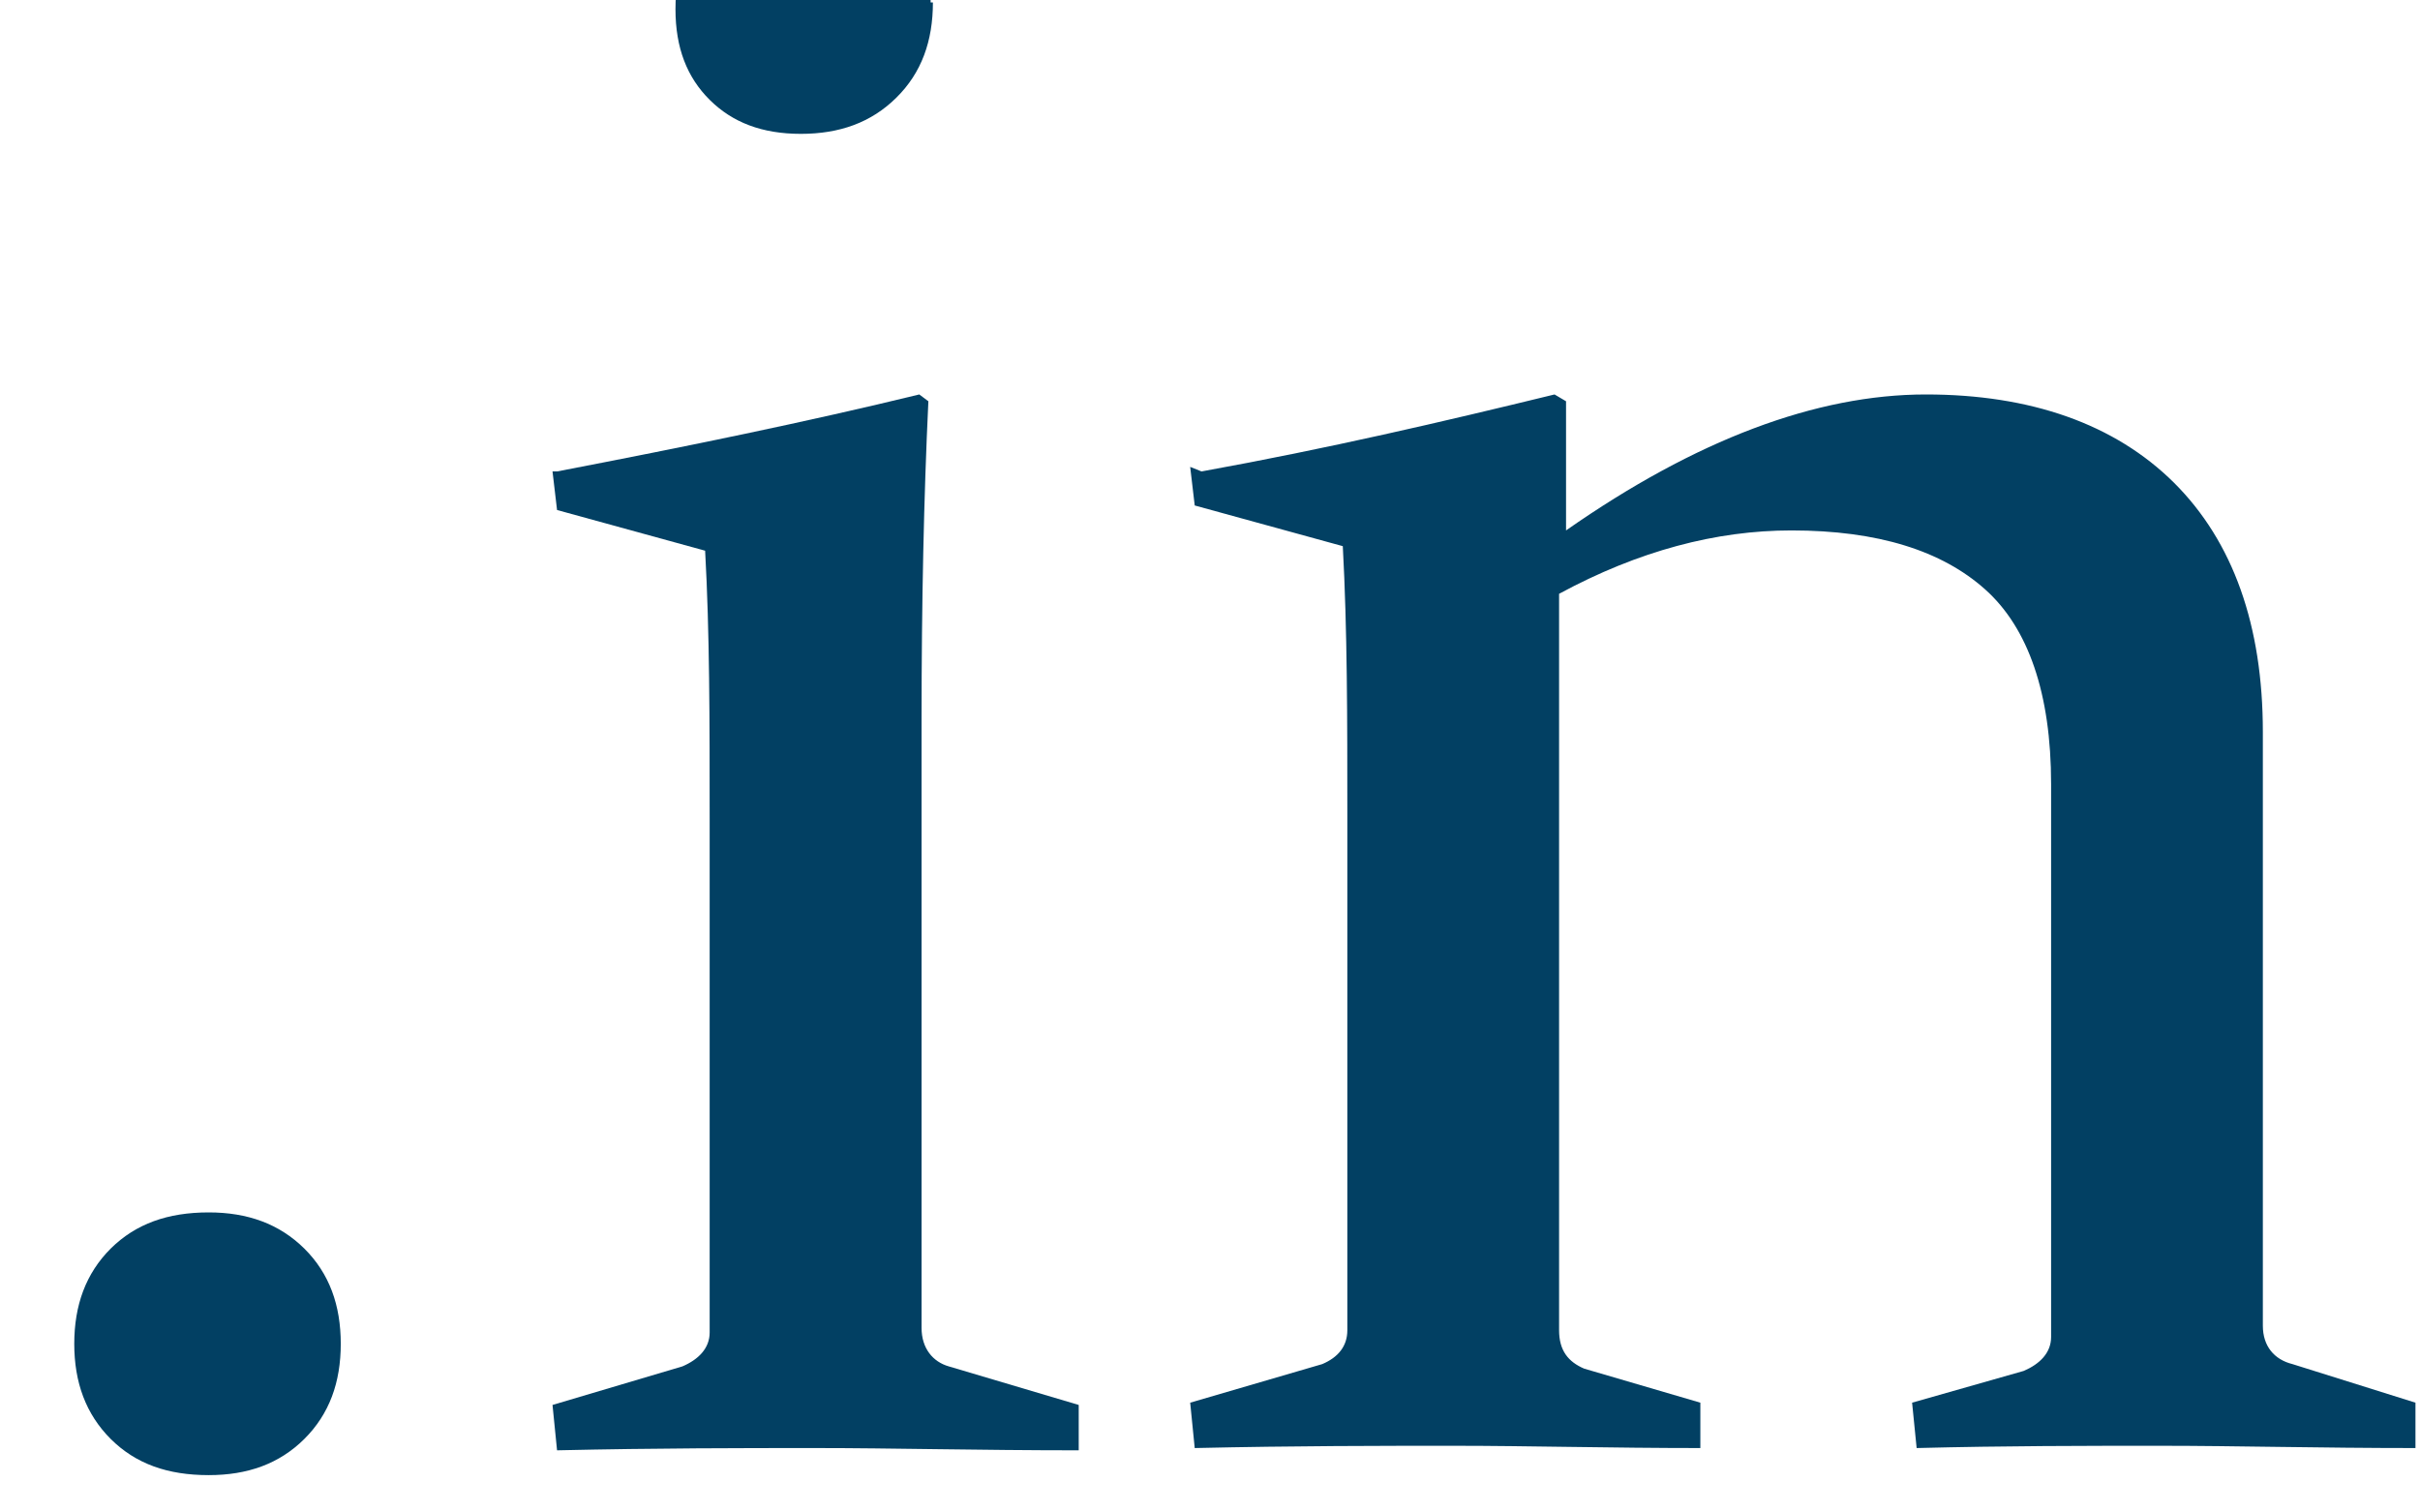 <svg width="16" height="10" viewBox="0 0 16 10" fill="none" xmlns="http://www.w3.org/2000/svg" xmlns:xlink="http://www.w3.org/1999/xlink">
<path d="M1.38,8.016C1.636,8.016 1.846,8.091 2.012,8.255C2.178,8.42 2.253,8.63 2.253,8.885C2.253,9.139 2.178,9.349 2.012,9.514C1.846,9.679 1.636,9.753 1.38,9.753C1.109,9.753 0.898,9.679 0.732,9.514C0.567,9.349 0.491,9.139 0.491,8.885C0.491,8.63 0.567,8.42 0.732,8.255C0.898,8.091 1.109,8.016 1.38,8.016Z" fill="#024063"/>
<path d="M3.683,3.117C4.542,2.952 5.34,2.788 6.078,2.608L6.138,2.653C6.108,3.282 6.093,3.986 6.093,4.75L6.093,7.566C6.093,8.151 6.093,8.555 6.093,8.78C6.093,8.915 6.168,9.004 6.273,9.034L7.132,9.289L7.132,9.589C6.469,9.589 5.897,9.574 5.4,9.574C4.903,9.574 4.346,9.574 3.683,9.589L3.653,9.289L4.512,9.034C4.617,8.989 4.692,8.915 4.692,8.81C4.692,8.615 4.692,8.3 4.692,7.851L4.692,5.409C4.692,4.765 4.692,4.181 4.662,3.641L3.683,3.372L3.653,3.117L3.683,3.117ZM6.168,0.016C6.168,0.271 6.093,0.481 5.927,0.645C5.761,0.81 5.551,0.885 5.295,0.885C5.039,0.885 4.843,0.81 4.692,0.66C4.542,0.511 4.466,0.316 4.466,0.061C4.466,-0.209 4.542,-0.403 4.707,-0.568C4.873,-0.733 5.084,-0.793 5.34,-0.793C5.581,-0.793 5.776,-0.718 5.927,-0.583C6.078,-0.448 6.153,-0.239 6.153,0.016L6.168,0.016Z" fill="#024063"/>
<path d="M7.944,3.117C8.773,2.967 9.541,2.788 10.278,2.608L10.354,2.653L10.354,3.507C11.212,2.907 12.01,2.608 12.733,2.608C13.425,2.608 13.982,2.803 14.374,3.192C14.765,3.582 14.961,4.136 14.961,4.84L14.961,7.417C14.961,8.031 14.961,8.48 14.961,8.765C14.961,8.9 15.036,8.989 15.157,9.019L15.97,9.274L15.97,9.574C15.338,9.574 14.78,9.559 14.284,9.559C13.787,9.559 13.26,9.559 12.672,9.574L12.642,9.274L13.38,9.064C13.485,9.019 13.561,8.945 13.561,8.84C13.561,8.765 13.561,8.615 13.561,8.375L13.561,5.184C13.561,4.585 13.41,4.151 13.124,3.896C12.838,3.641 12.416,3.507 11.844,3.507C11.347,3.507 10.835,3.641 10.308,3.926L10.308,7.117C10.308,7.731 10.308,8.285 10.308,8.795C10.308,8.93 10.369,9.004 10.474,9.049L11.242,9.274L11.242,9.574C10.655,9.574 10.098,9.559 9.616,9.559C9.134,9.559 8.562,9.559 7.899,9.574L7.869,9.274L8.742,9.019C8.848,8.974 8.908,8.9 8.908,8.795C8.908,8.48 8.908,8.181 8.908,7.896L8.908,5.394C8.908,4.75 8.908,4.166 8.878,3.611L7.899,3.342L7.869,3.087L7.944,3.117Z" fill="#024063"/>
</svg>
